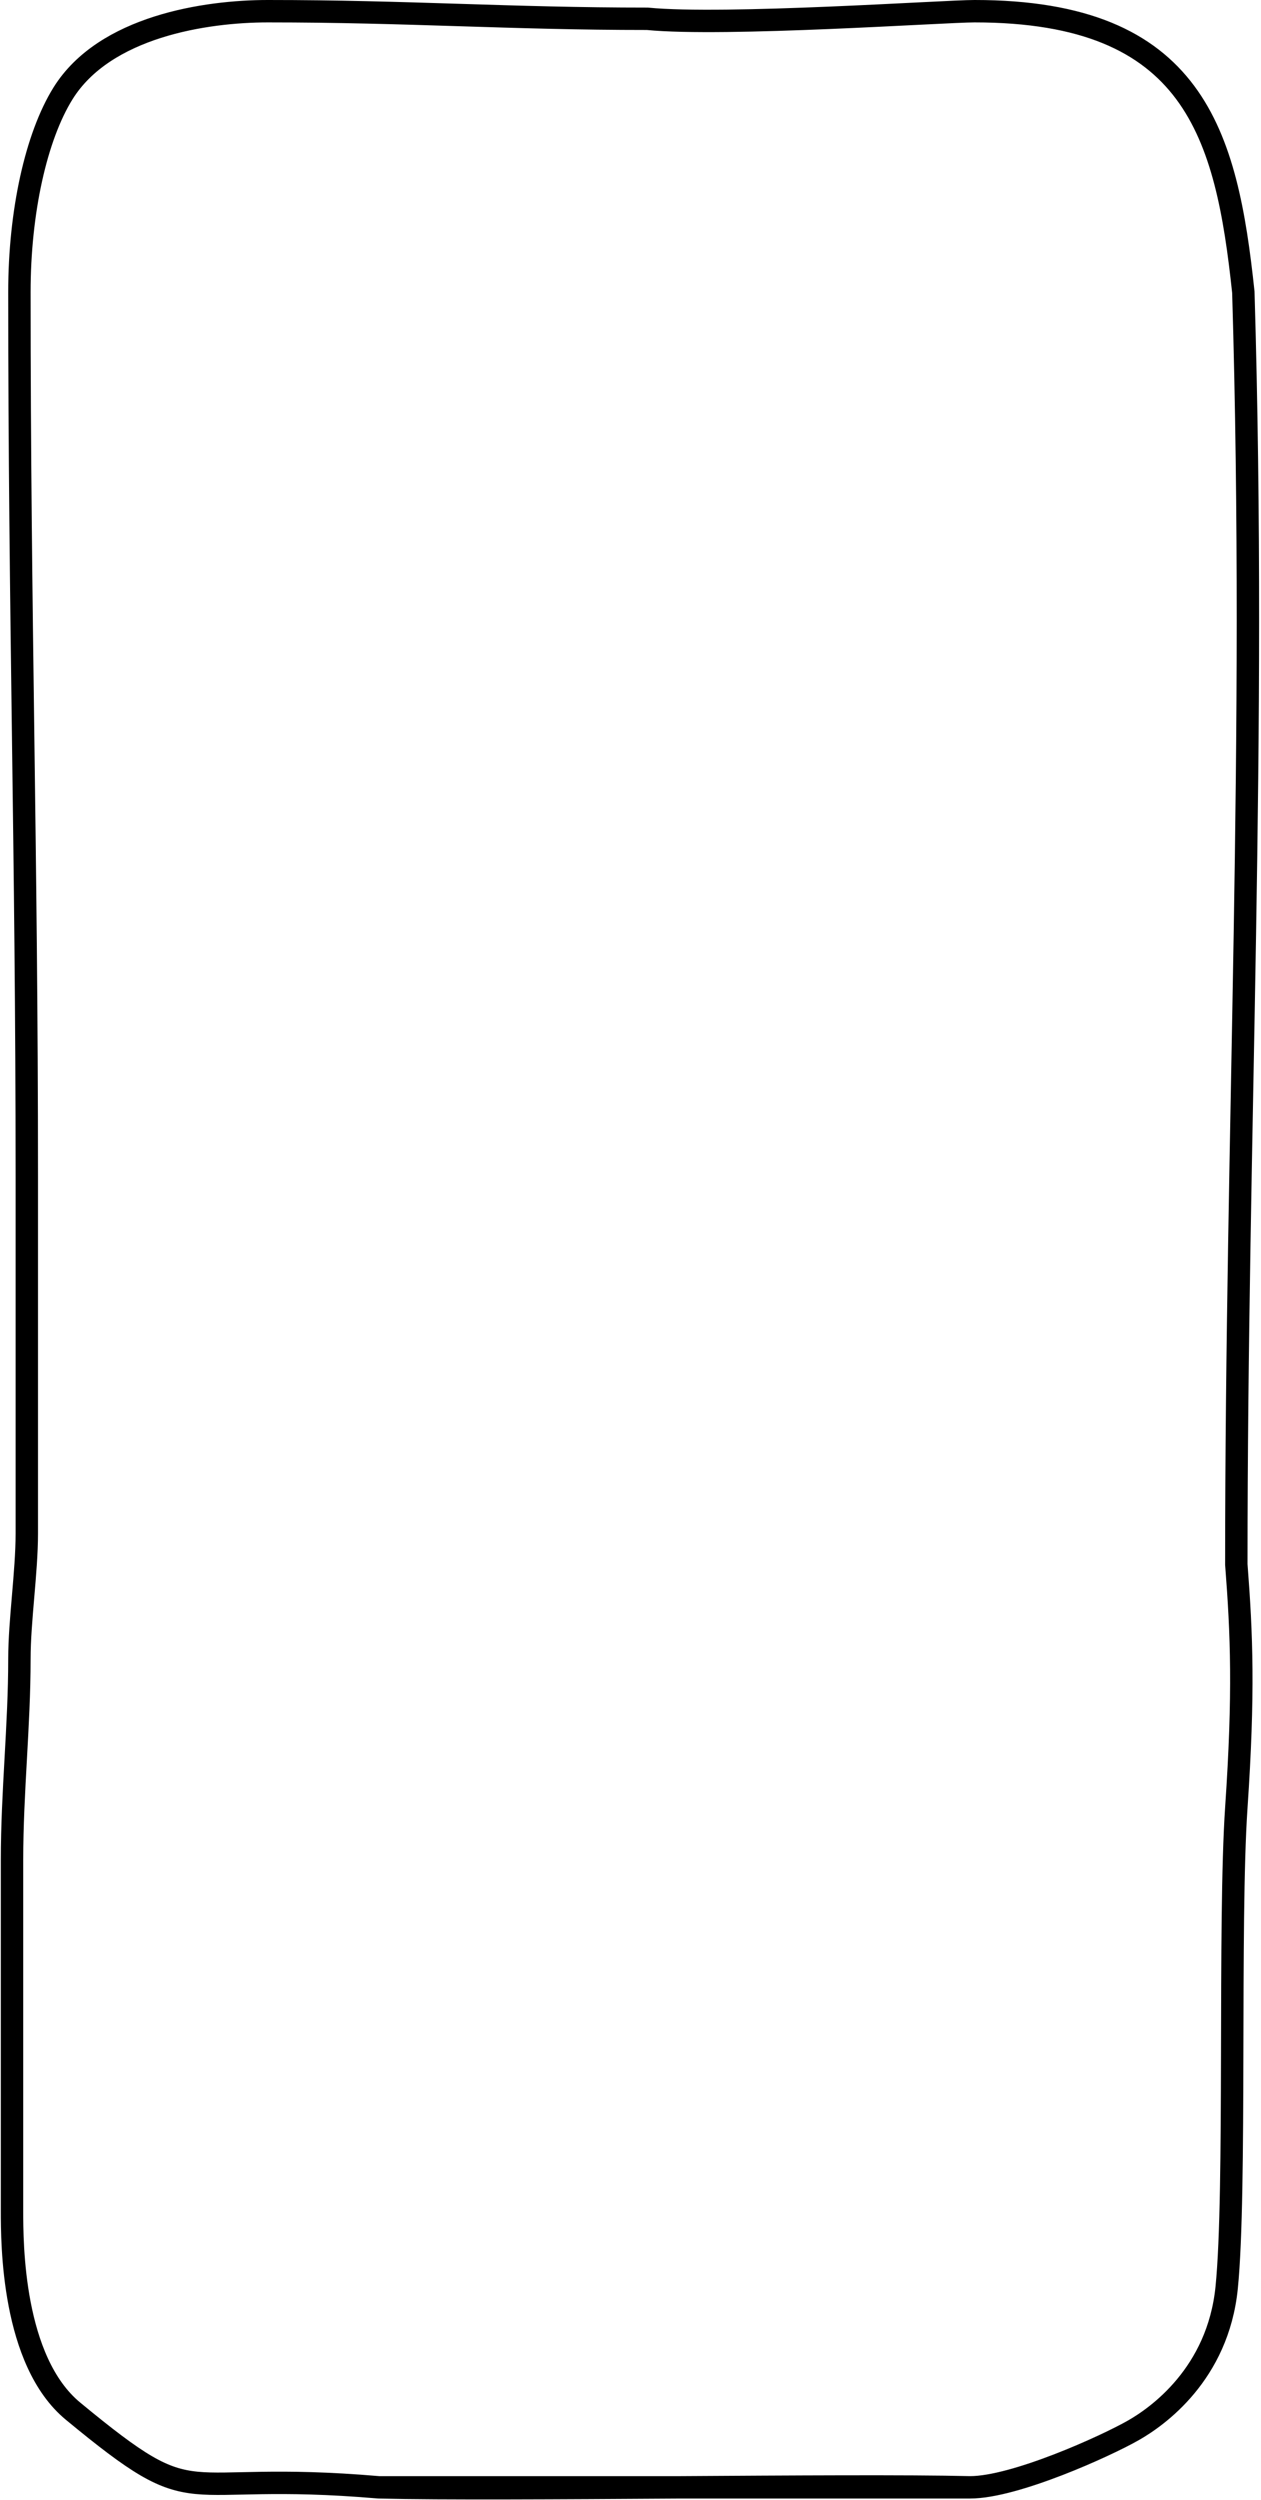 <svg width="563" height="1116" viewBox="0 0 563 1116" fill="none" xmlns="http://www.w3.org/2000/svg">
<path d="M169.115 1110.44C226.115 1111.82 377.615 1109.1 433.115 1110.44M169.115 1110.44H433.115M169.115 1110.44C76.115 1102.44 90.74 1124.44 32.615 1076.44C5.369 1053.94 5.369 1001.27 5.369 987.059C5.37 870.845 5.369 858.243 5.369 830.422C5.369 799.84 8.667 770.586 8.667 740.592C8.667 723.516 11.966 701.916 11.966 684.608C11.966 668.094 11.966 653.052 11.966 635.492C11.966 597.542 11.966 563.12 11.966 525.15C11.966 379.803 8.667 274.809 8.667 130.423C8.667 94.533 16.137 60.993 28.115 41.718C46.72 11.78 91.873 5 119.615 5C181.627 5 228.1 8.39 289.012 8.39C323.577 11.78 421.634 5 435.115 5C533.357 5 547.615 59.941 555.115 130.423C561.115 333.441 551.984 502.31 551.984 698.441C554.401 729.814 555.466 755.667 551.984 806.98C548.503 858.293 551.984 978.441 547.669 1021.31C543.78 1059.94 516.615 1078.94 506.115 1084.94C493.615 1092.08 453.115 1110.44 433.115 1110.44" stroke="black" stroke-width="10" stroke-linecap="round"/>
</svg>
